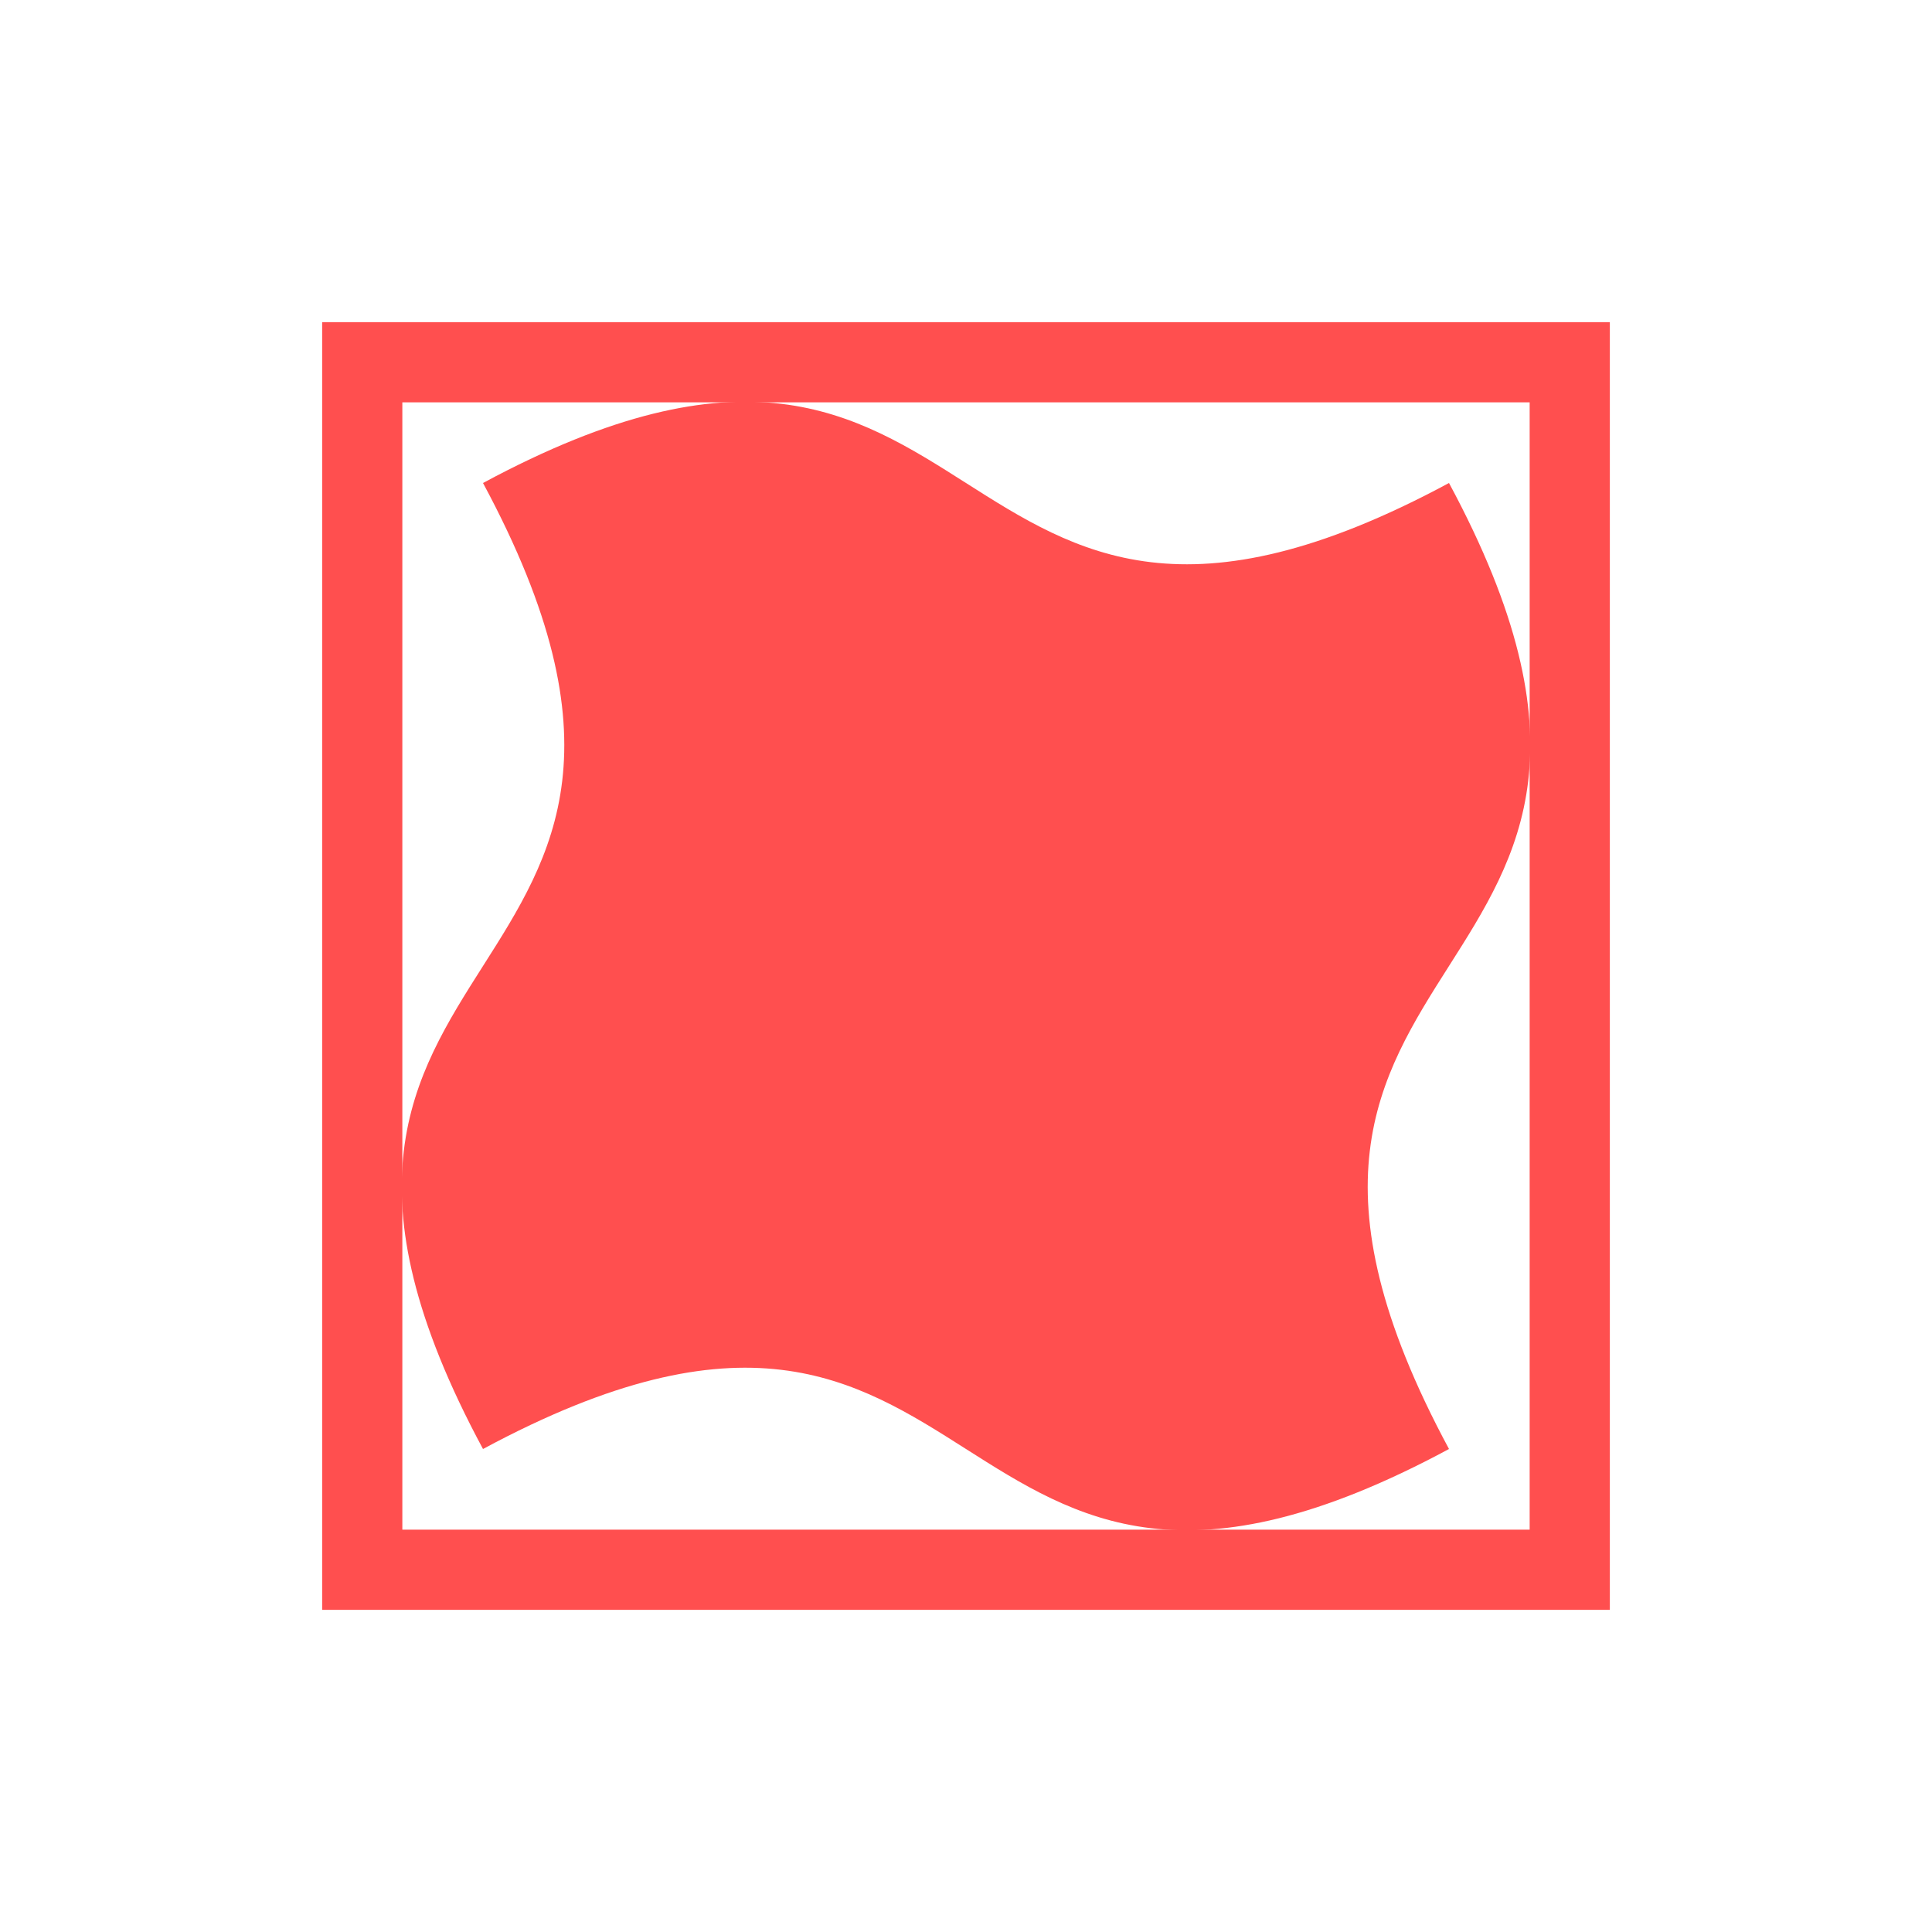 <svg xmlns="http://www.w3.org/2000/svg" xmlns:xlink="http://www.w3.org/1999/xlink" width="16" height="16" viewBox="0 0 16 16" version="1.1">
<g id="surface1">
<path style=" stroke:none;fill-rule:nonzero;fill:rgb(100%,30.98%,30.98%);fill-opacity:1;" d="M 2.668 2.668 L 2.668 13.332 L 13.332 13.332 L 13.332 2.668 Z M 3.332 3.332 L 12.668 3.332 L 12.668 12.668 L 3.332 12.668 Z M 3.332 3.332 "/>
<path style=" stroke:none;fill-rule:nonzero;fill:rgb(100%,30.98%,30.98%);fill-opacity:1;" d="M 4 4 C 8.332 1.668 7.668 6.332 12 4 C 14.332 8.332 9.668 7.668 12 12 C 7.668 14.332 8.332 9.668 4 12 C 1.668 7.668 6.332 8.332 4 4 Z M 4 4 "/>
</g>
</svg>
